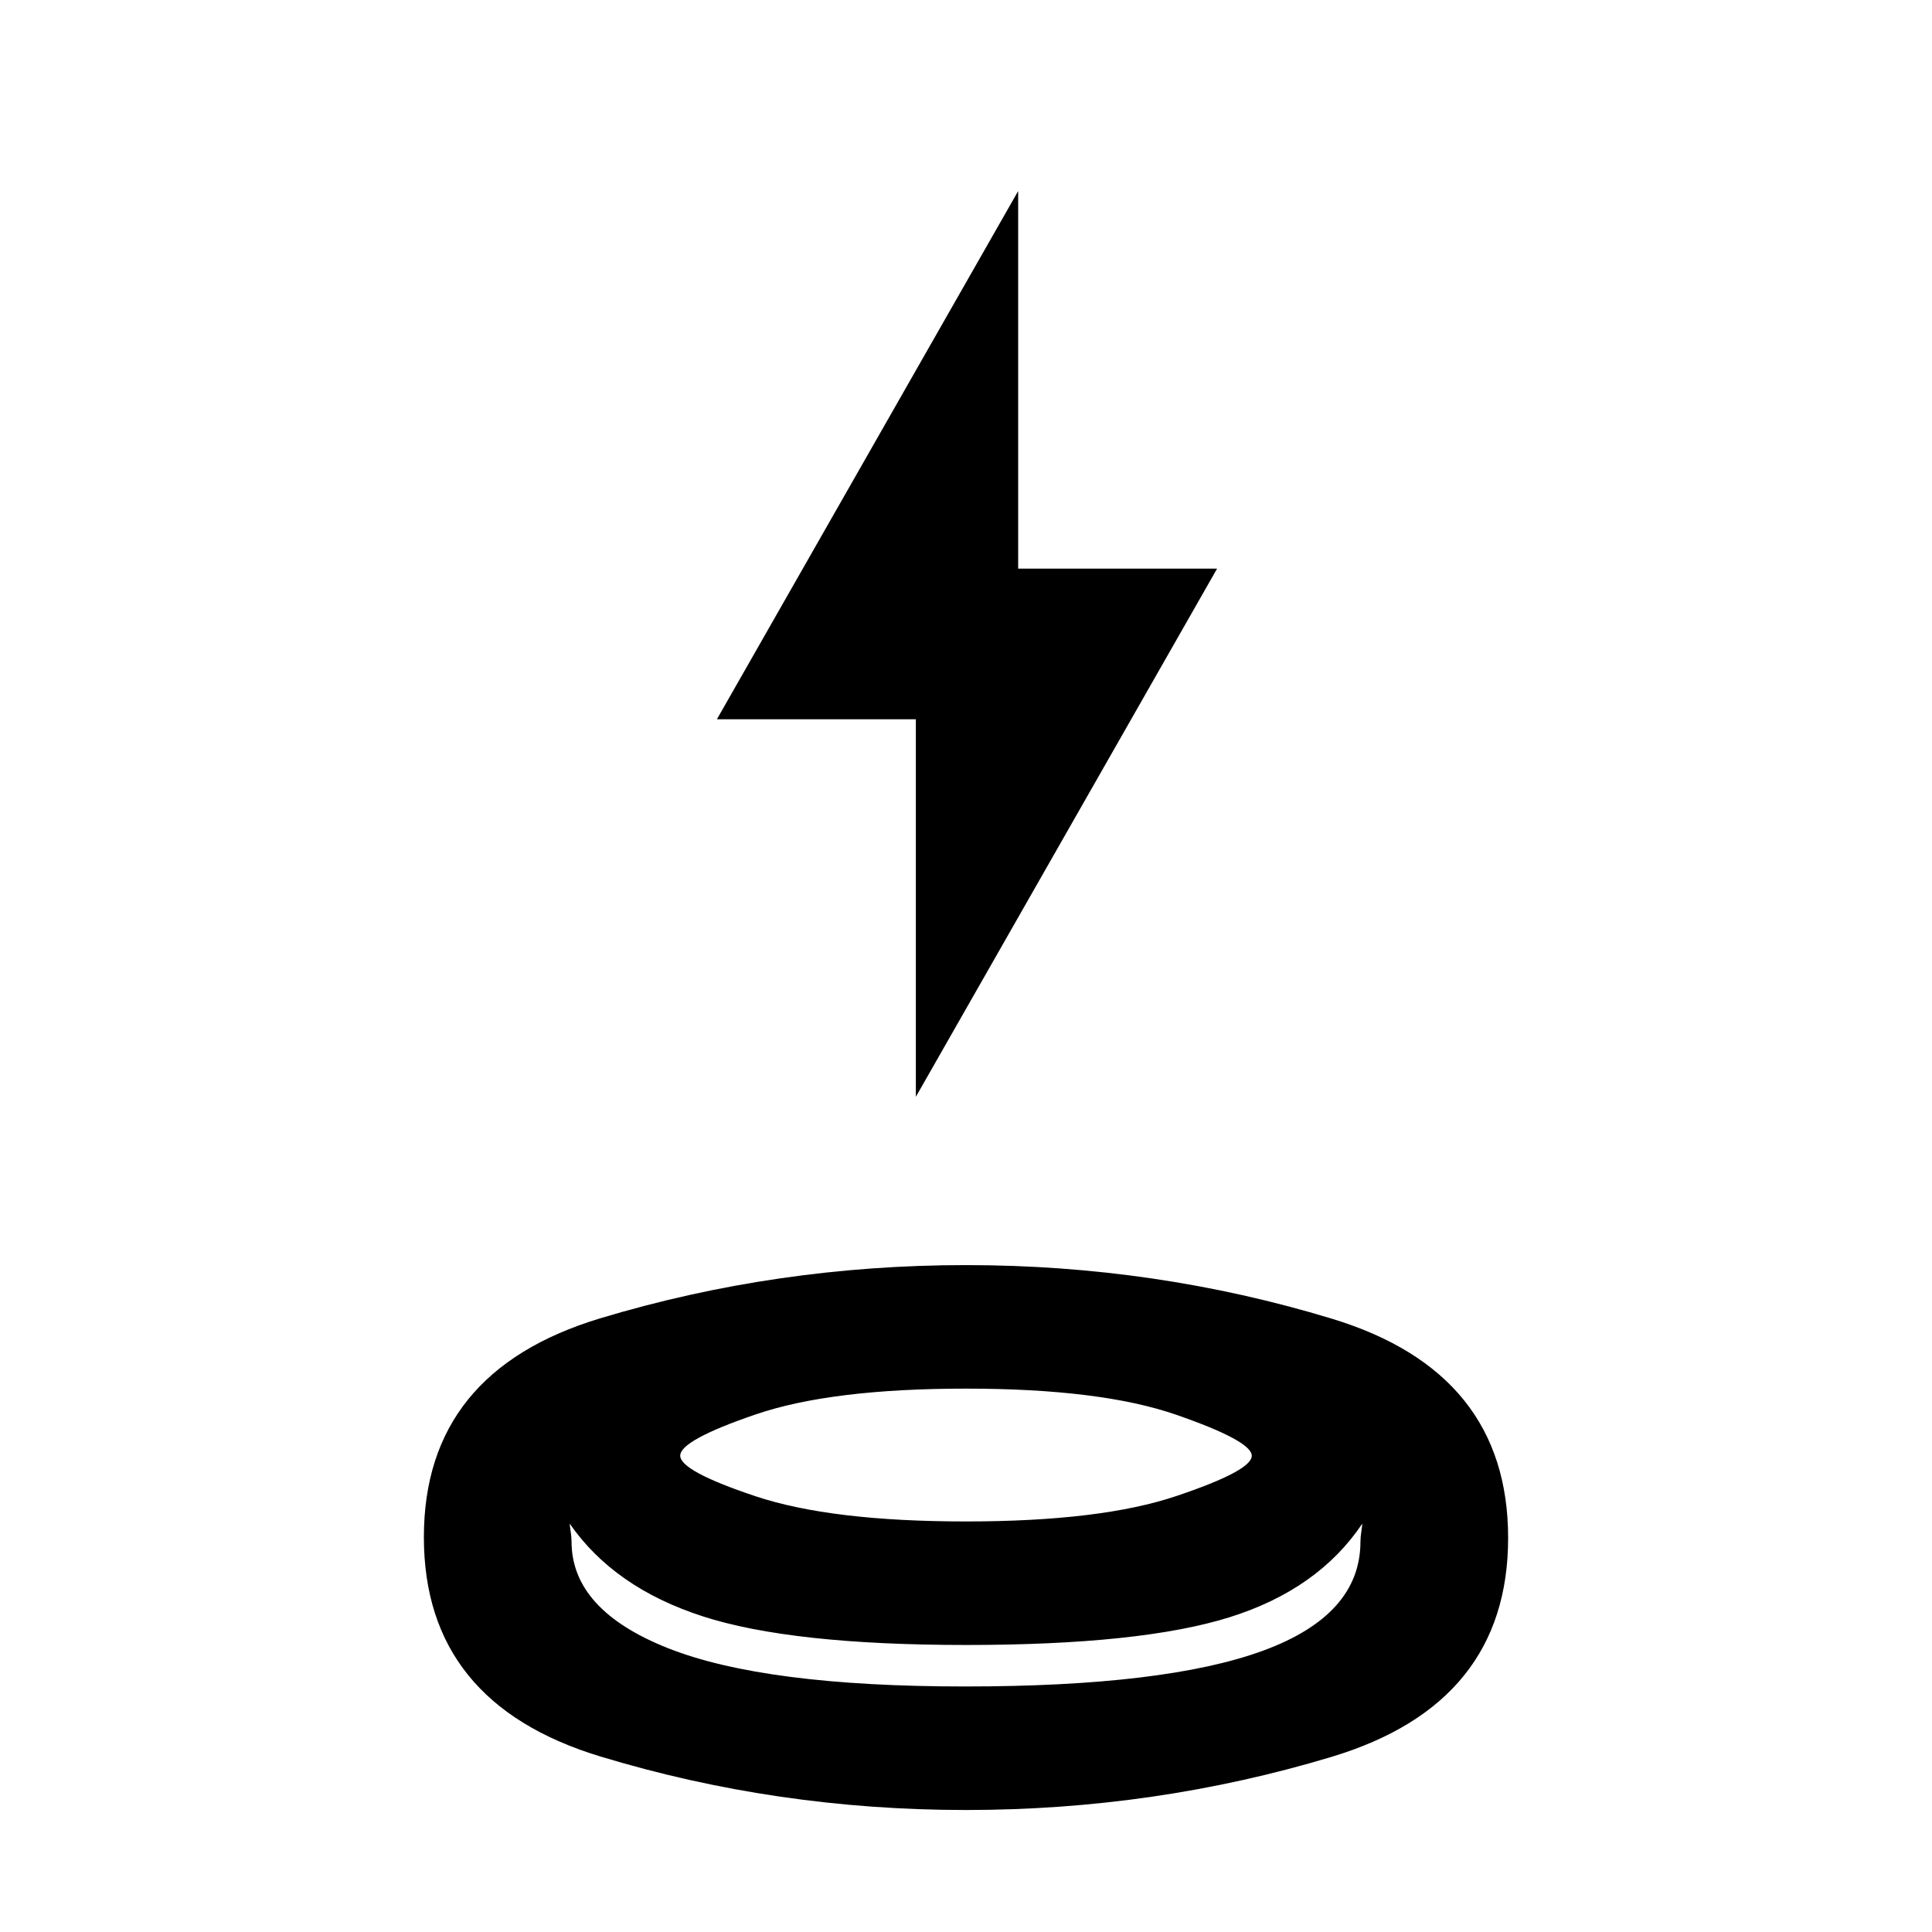 <svg xmlns="http://www.w3.org/2000/svg" height="20" viewBox="0 -960 960 960" width="20"><path d="M479.95-60.62q-94.03 0-181.68-26.61t-87.65-108.96q0-82.34 87.7-108.77 87.7-26.42 181.73-26.42 94.03 0 181.68 26.61t87.65 108.96q0 82.34-87.7 108.77-87.7 26.42-181.73 26.42Zm.05-82q-86.92 0-130.92-14.27-44-14.26-66-46.03.07 1.27.5 4.07.42 2.81.42 4.85 0 34 48 53t147.5 19q99.5 0 148-17.75T676-194q0-2.04.42-4.85.43-2.8.5-4.07-22 32.77-66 46.53-44 13.77-130.92 13.77Zm0-61.38q67 0 104.5-12.62 37.5-12.61 37.5-20 0-7.38-37.5-20.38T480-270q-67 0-104.5 12.81-37.5 12.82-37.5 20.5 0 7.69 37.5 20.19T480-204Zm-24.92-211v-187.61h-98.85l149.69-262.46v187.61h98.85L455.08-415ZM480-204Zm0 82Zm-.77-20.62Z"/></svg>